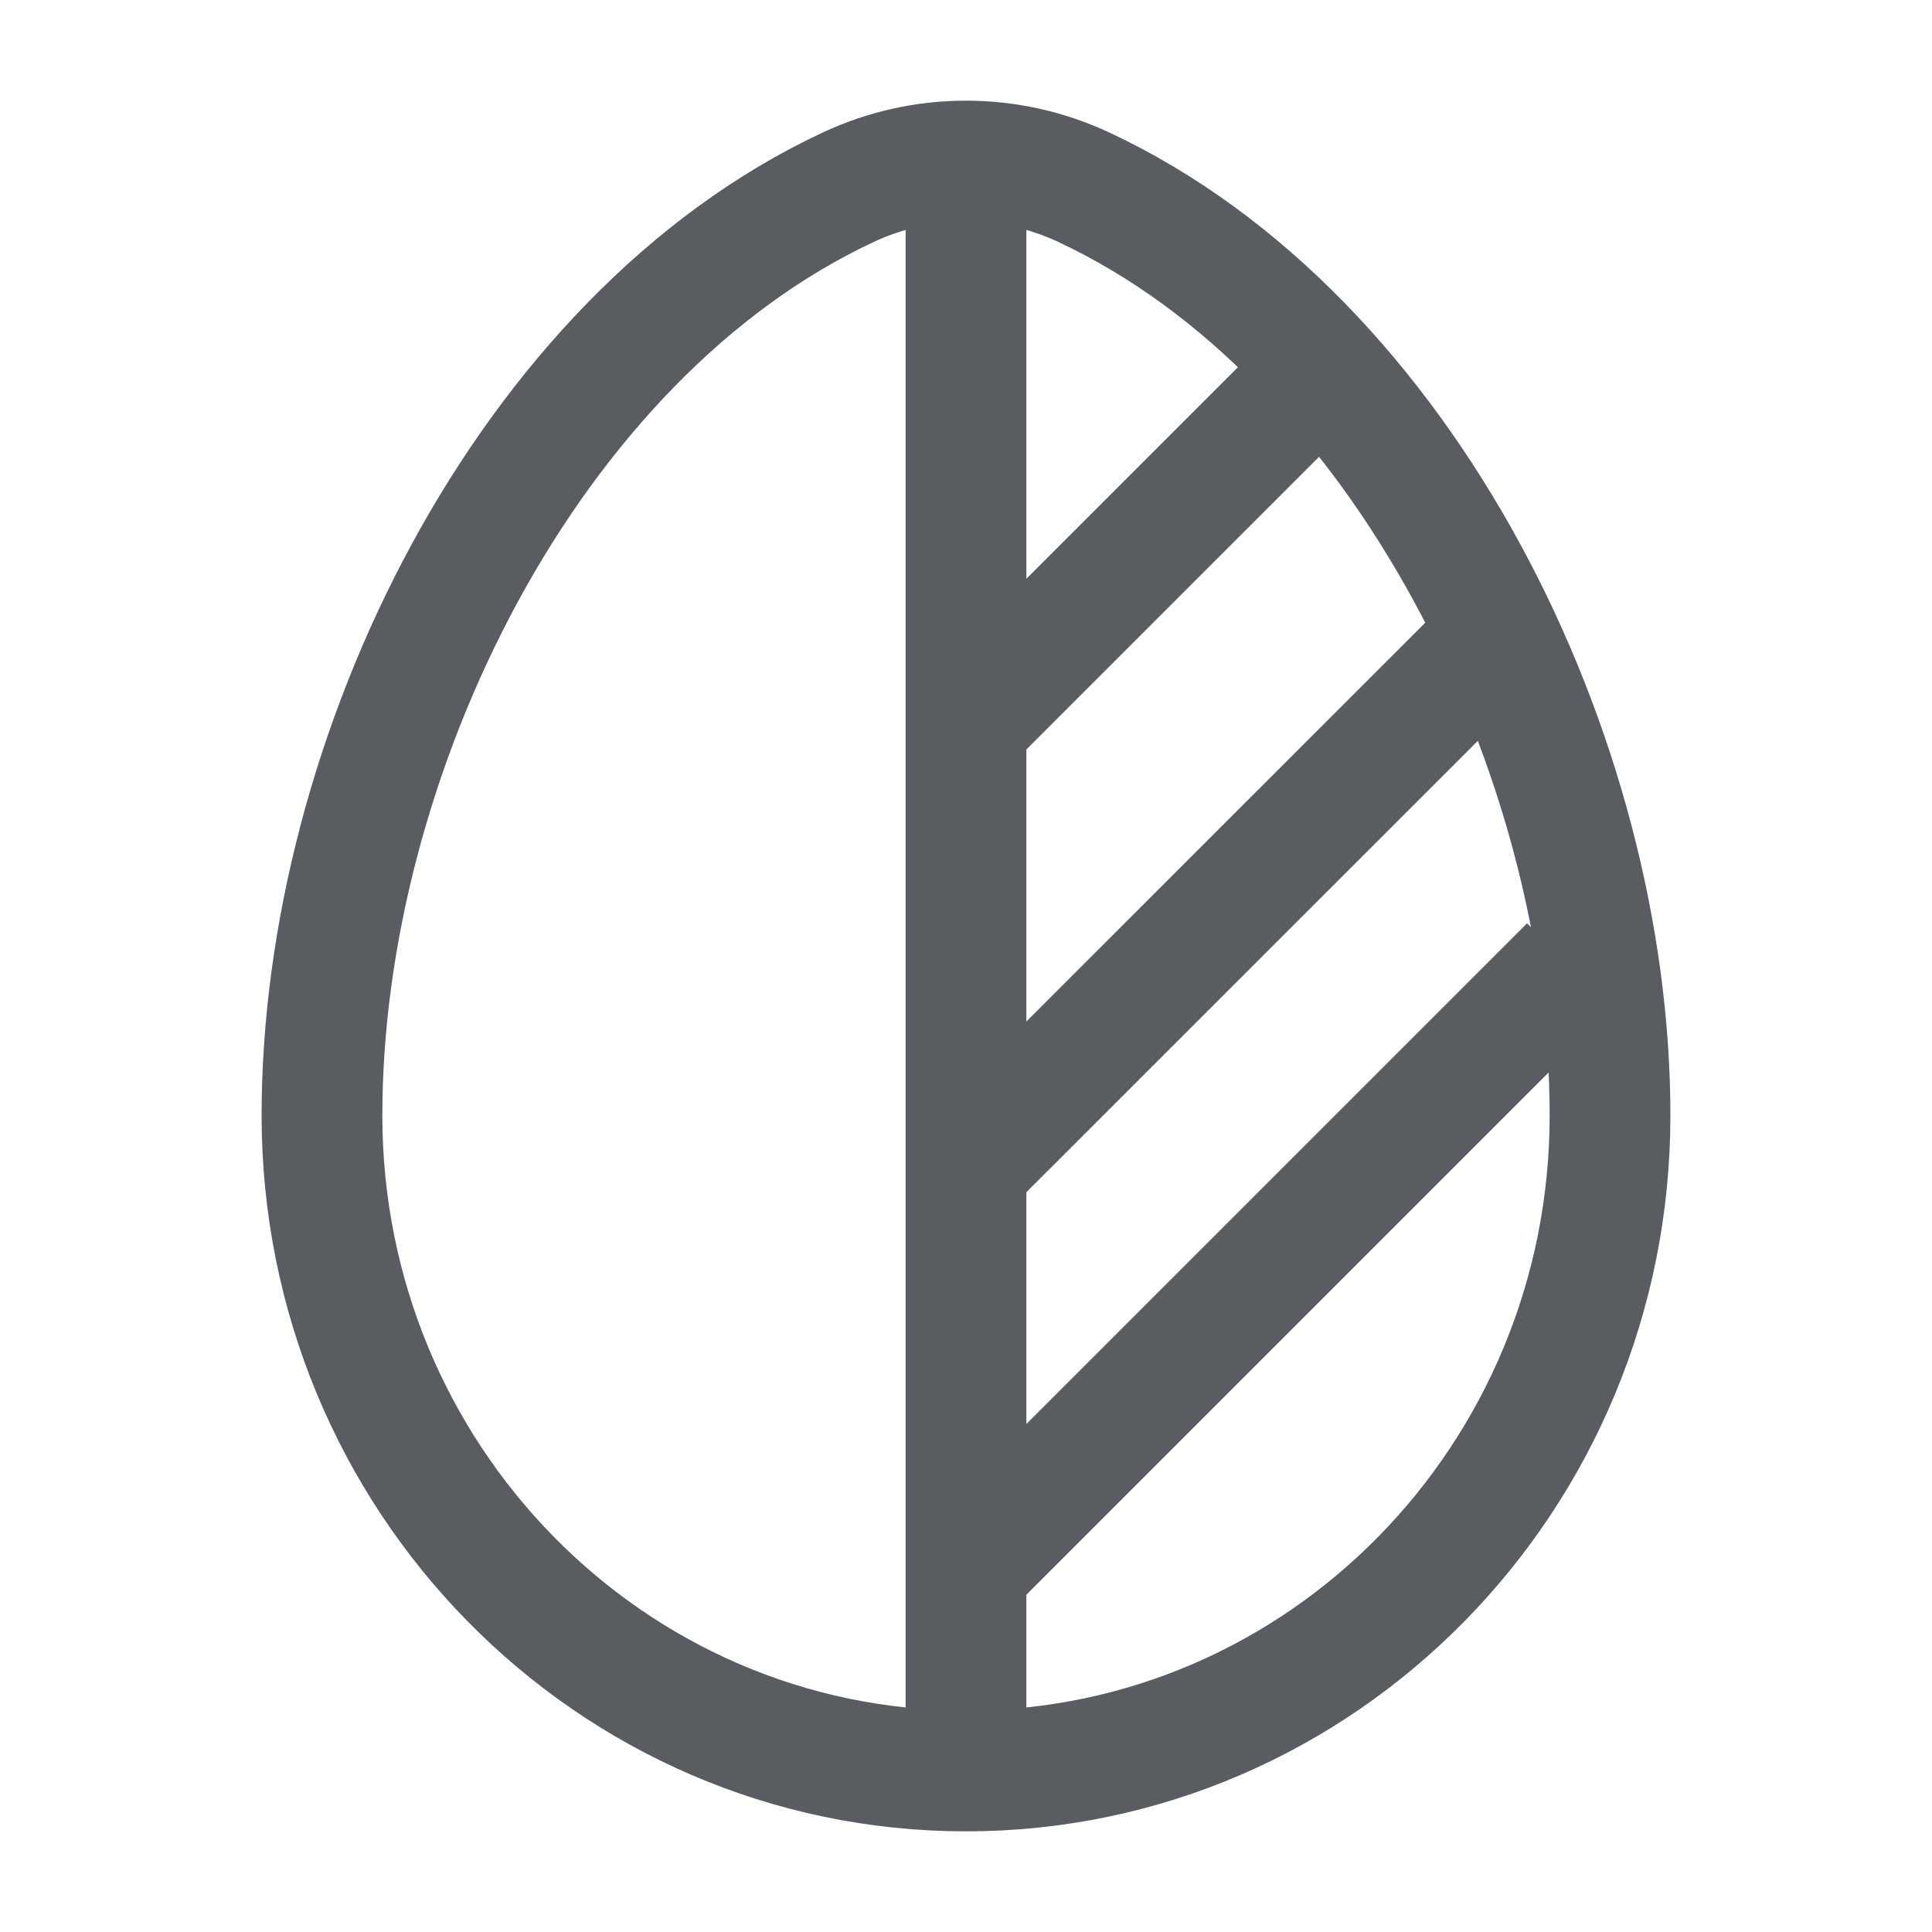 <svg width="20" height="20" viewBox="0 0 20 20" fill="none" xmlns="http://www.w3.org/2000/svg">
<path d="M10 7.5L13.75 3.75M10 12.083L15.417 6.667M10 16.25L16.25 10" stroke="#595D62" stroke-width="1.25"/>
<path d="M10 18.333C13.682 18.333 16.667 15.295 16.667 11.547C16.667 7.829 14.539 3.49 11.219 1.938C10.832 1.757 10.416 1.667 10 1.667M10 18.333C6.318 18.333 3.333 15.295 3.333 11.547C3.333 7.829 5.461 3.49 8.781 1.938C9.168 1.757 9.584 1.667 10 1.667M10 18.333V1.667" stroke="#595D62" stroke-width="1.25"/>
</svg>
